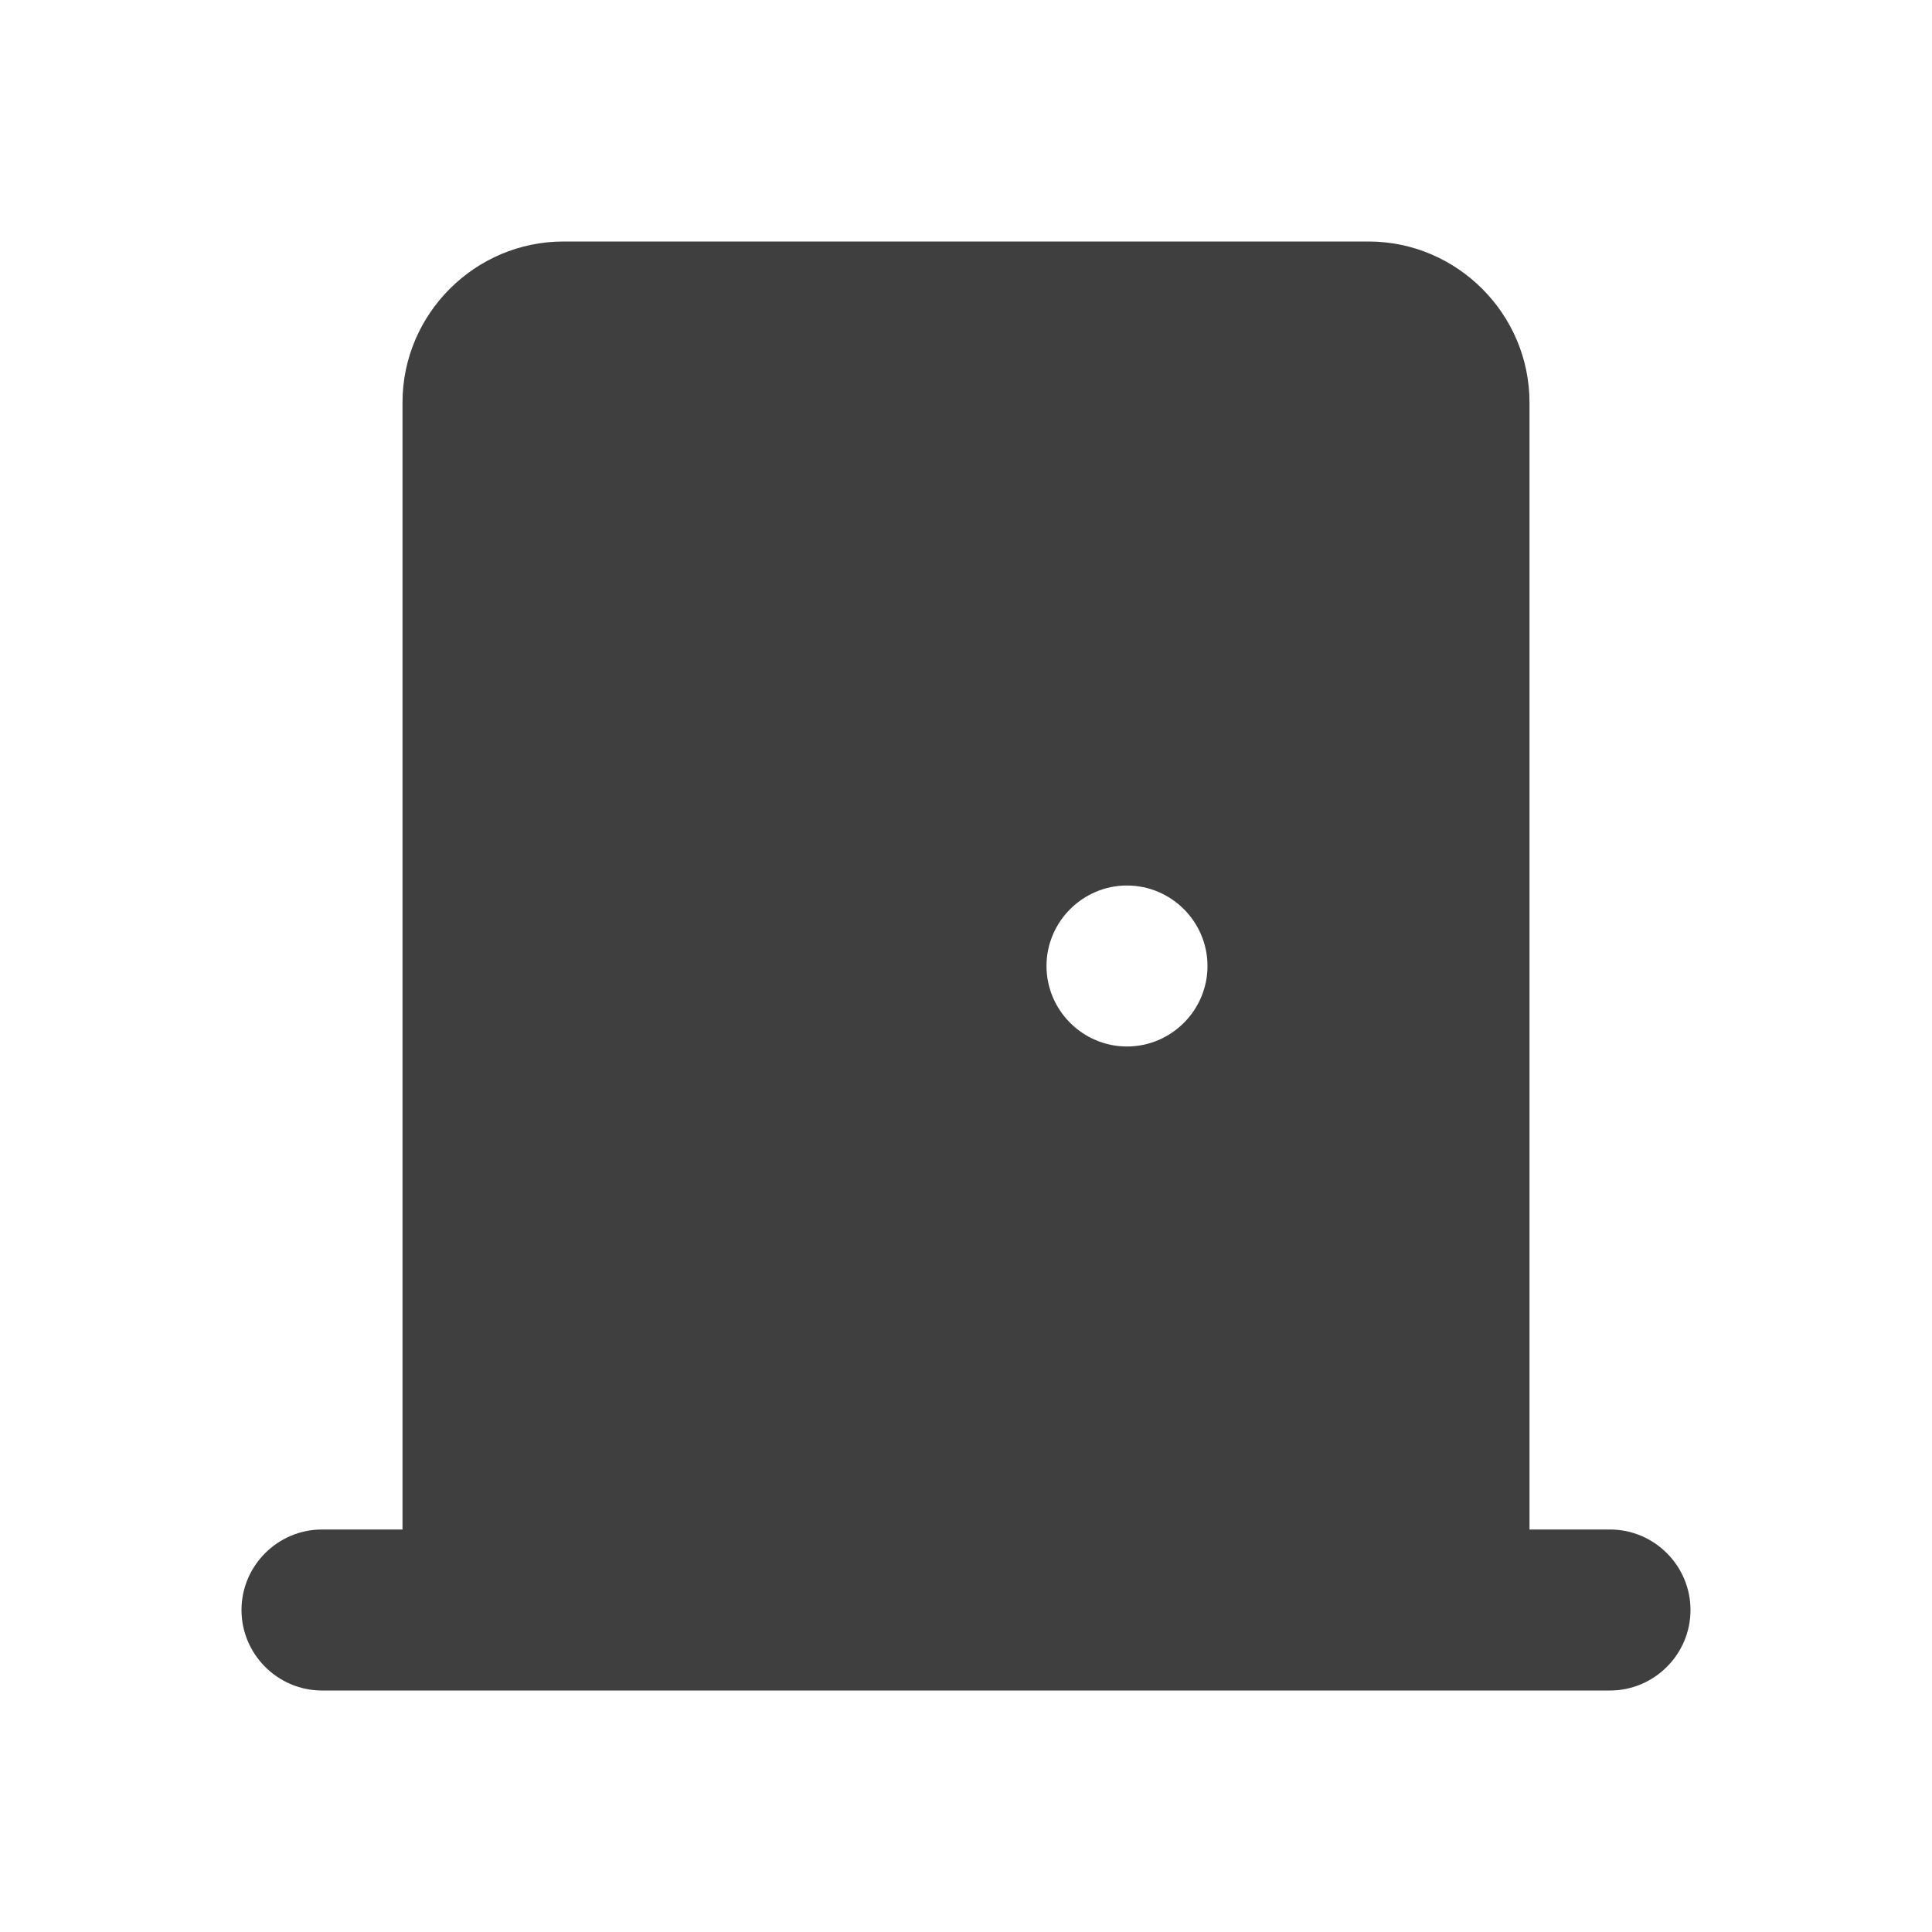 <svg height="24" viewBox="0 0 24 24" width="24" xmlns="http://www.w3.org/2000/svg"><path d="m20 19h-1v-14c0-1.1-.9-2-2-2h-10c-1.1 0-2 .9-2 2v14h-1c-.55 0-1 .45-1 1s.45 1 1 1h16c.55 0 1-.45 1-1s-.45-1-1-1zm-6-6c-.55 0-1-.45-1-1s.45-1 1-1 1 .45 1 1-.45 1-1 1z" fill="#3f3f3f" fill-rule="evenodd"/></svg>